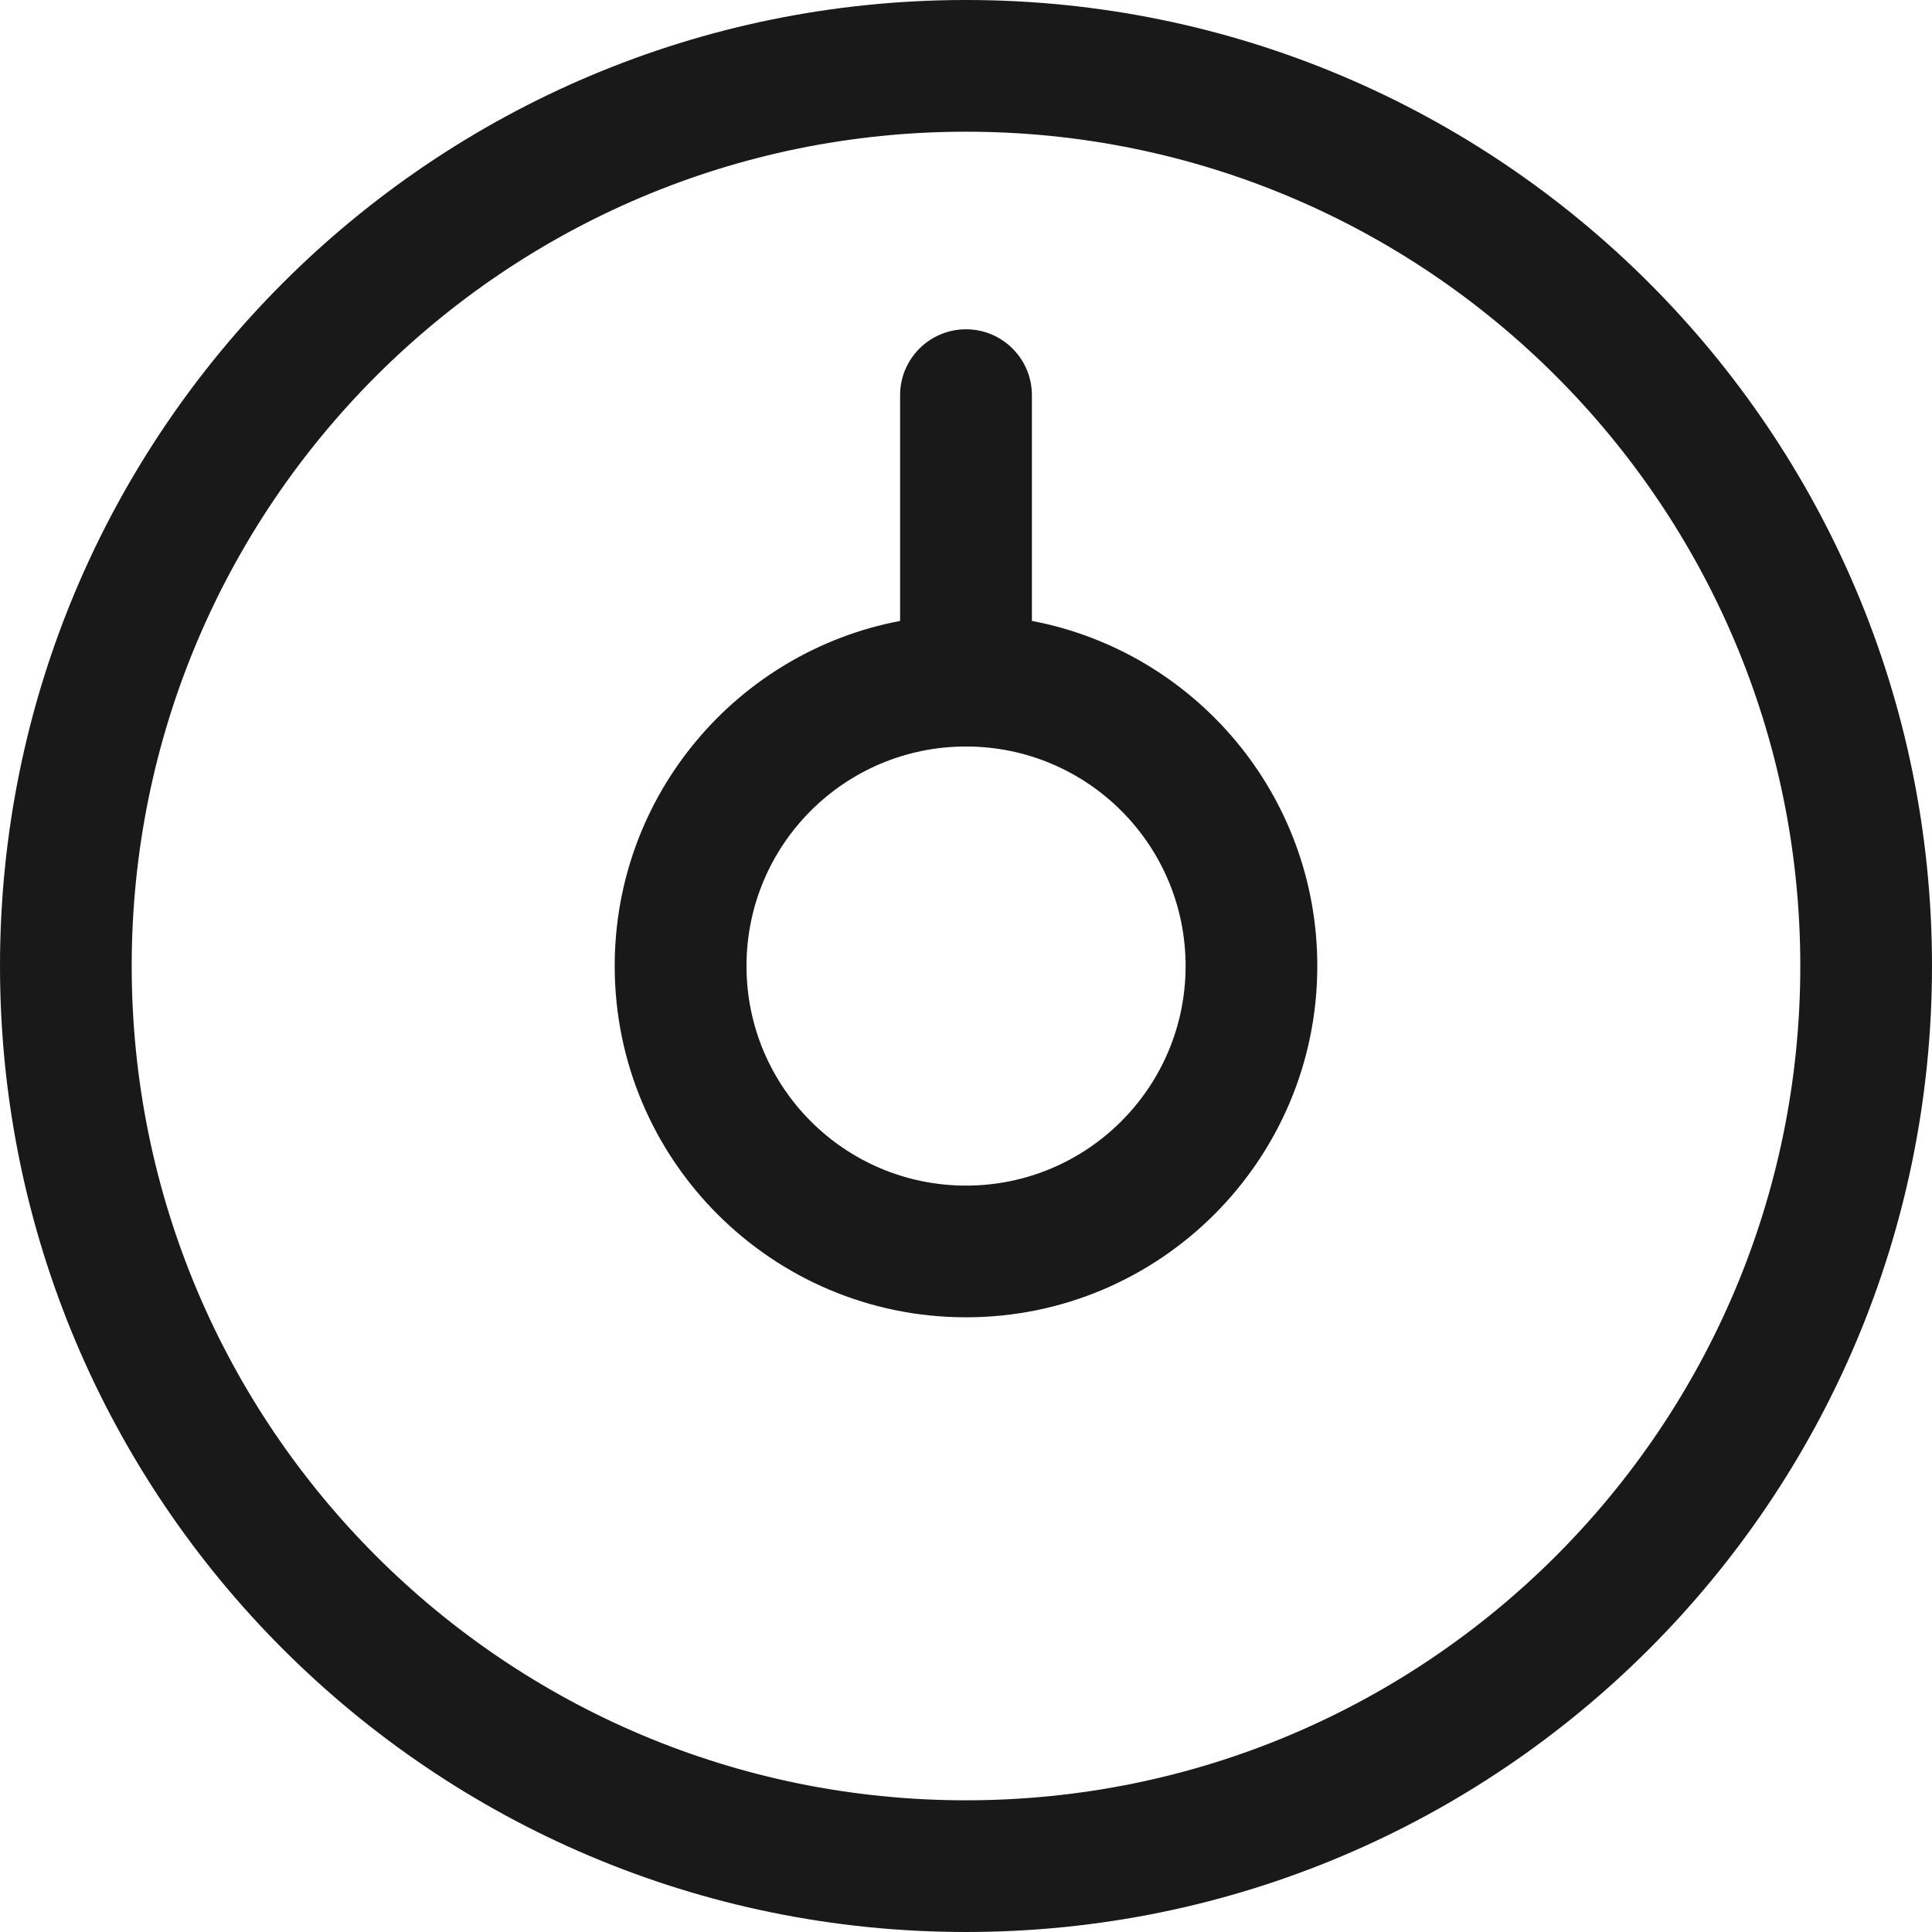 <svg width="18" height="18" viewBox="0 0 18 18" fill="none" xmlns="http://www.w3.org/2000/svg">
<path fill-rule="evenodd" clip-rule="evenodd" d="M9 12.273C10.807 12.273 12.273 10.807 12.273 9C12.273 7.402 11.128 6.072 9.614 5.785V3.682C9.614 3.343 9.339 3.068 9 3.068C8.661 3.068 8.386 3.343 8.386 3.682V5.785C6.872 6.072 5.727 7.402 5.727 9C5.727 10.807 7.193 12.273 9 12.273ZM9 11.046C10.13 11.046 11.046 10.13 11.046 9C11.046 7.87 10.13 6.955 9 6.955C7.87 6.955 6.955 7.87 6.955 9C6.955 10.13 7.87 11.046 9 11.046Z" fill="#191919"/>
<path fill-rule="evenodd" clip-rule="evenodd" d="M9 18C13.971 18 18 13.971 18 9C18 4.029 13.971 0 9 0C4.029 0 0 4.029 0 9C0 13.971 4.029 18 9 18ZM9 16.773C13.293 16.773 16.773 13.293 16.773 9C16.773 4.707 13.293 1.227 9 1.227C4.707 1.227 1.227 4.707 1.227 9C1.227 13.293 4.707 16.773 9 16.773Z" fill="#191919"/>
</svg>
